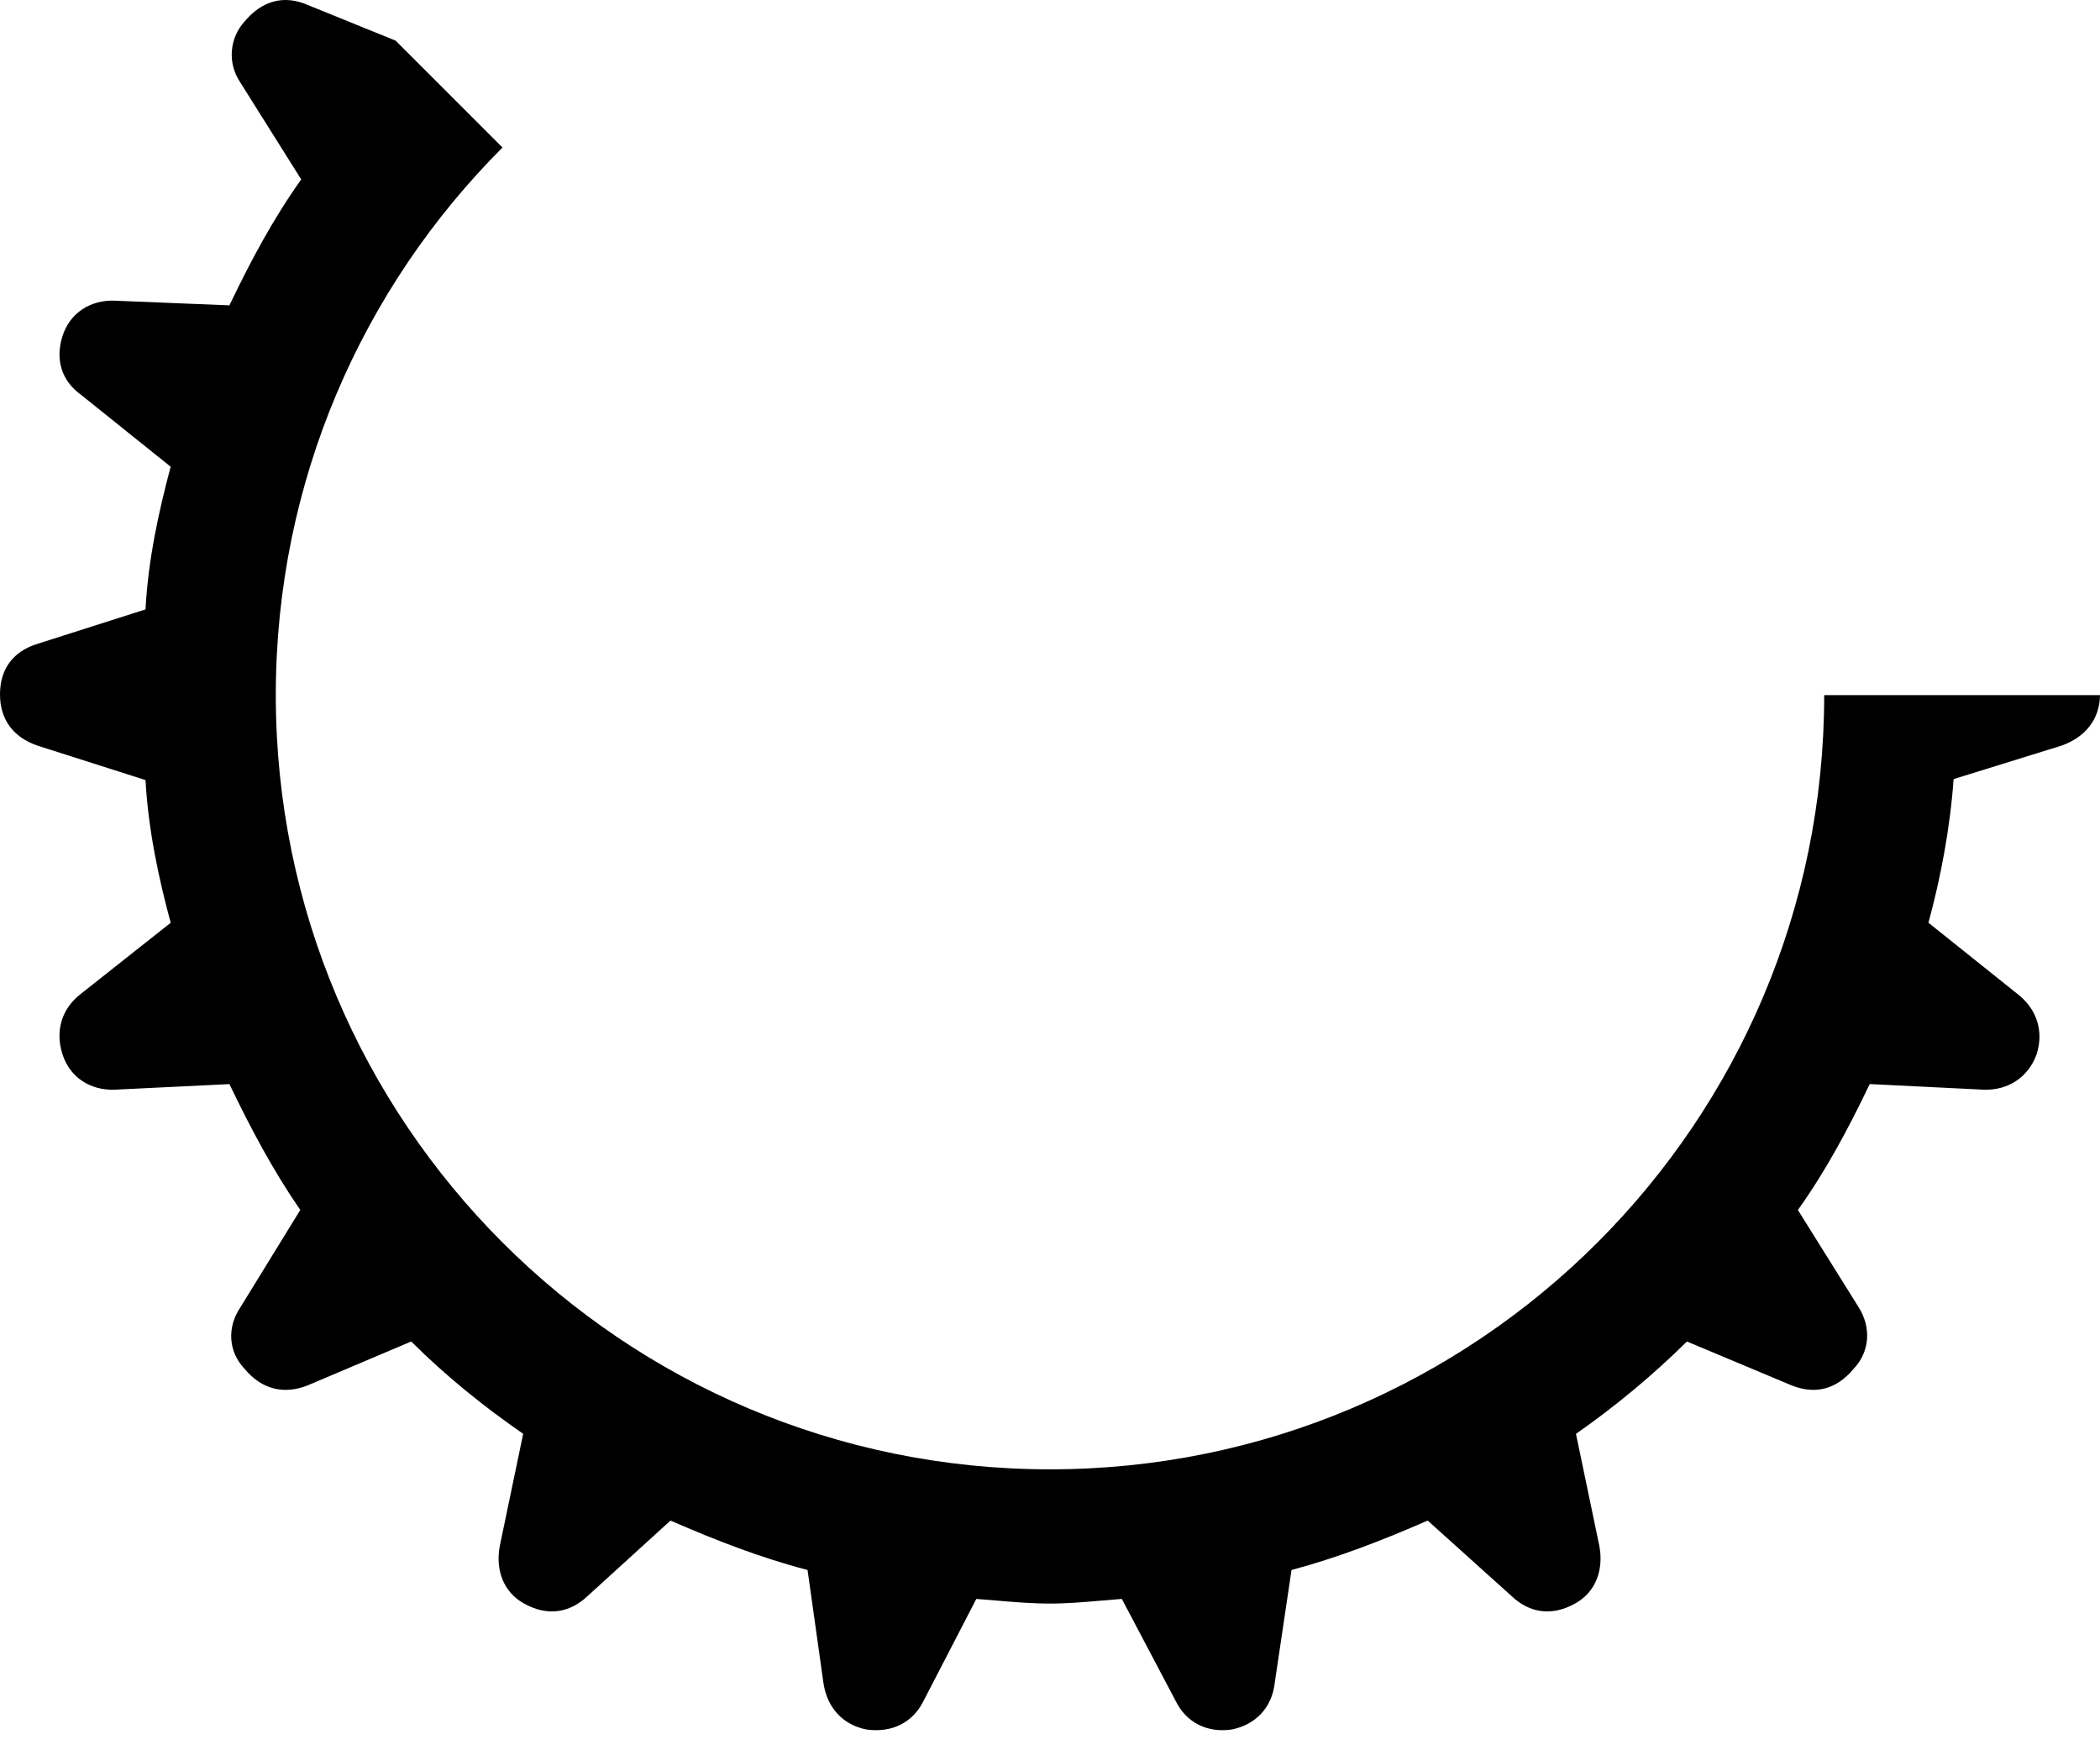 <svg width="102" height="85" viewBox="0 0 102 85" fill="none" xmlns="http://www.w3.org/2000/svg">
<path fill-rule="evenodd" clip-rule="evenodd" d="M53.48 77.733L53.481 77.733H53.481C53.809 77.704 54.144 77.675 54.489 77.649L57.118 82.631C57.614 83.628 58.611 84.171 59.833 83.99C60.965 83.763 61.781 82.948 61.916 81.725L62.731 76.244C64.952 75.656 67.171 74.795 69.345 73.844L73.422 77.514C74.282 78.329 75.368 78.509 76.501 77.875C77.498 77.332 77.906 76.244 77.68 75.067L76.547 69.633C78.467 68.293 80.27 66.793 81.937 65.149L87.01 67.275C88.142 67.729 89.184 67.503 90.044 66.462C90.815 65.646 90.904 64.469 90.27 63.472L87.327 58.762C88.685 56.859 89.773 54.82 90.815 52.646L96.342 52.919C97.517 52.963 98.514 52.329 98.922 51.199C99.283 50.064 98.922 48.978 97.971 48.253L93.667 44.812C94.257 42.638 94.711 40.282 94.891 37.835L100.145 36.206C101.264 35.803 101.983 34.957 102 33.758H88.604C88.601 54.523 71.766 71.356 51 71.356C30.232 71.356 13.396 54.52 13.396 33.752C13.396 23.369 17.603 13.969 24.407 7.164L19.215 1.973L14.948 0.242C13.816 -0.257 12.728 0.016 11.868 1.057C11.516 1.448 11.303 1.944 11.262 2.468C11.221 2.993 11.355 3.516 11.642 3.956L14.631 8.714C13.273 10.616 12.184 12.656 11.143 14.829L5.571 14.602C4.393 14.558 3.397 15.192 3.036 16.322C2.673 17.457 2.99 18.498 3.94 19.177L8.289 22.665C7.701 24.883 7.202 27.148 7.067 29.595L1.811 31.27C0.636 31.632 0 32.494 0 33.717C0 34.938 0.636 35.8 1.813 36.208L7.067 37.883C7.202 40.284 7.701 42.638 8.291 44.813L3.942 48.253C2.99 48.978 2.673 50.066 3.034 51.197C3.397 52.329 4.395 52.963 5.571 52.919L11.143 52.648C12.187 54.82 13.273 56.861 14.585 58.761L11.686 63.472C11.008 64.469 11.098 65.646 11.868 66.462C12.728 67.503 13.816 67.729 14.948 67.277L19.974 65.147C21.652 66.823 23.509 68.317 25.411 69.631L24.278 75.067C24.052 76.246 24.46 77.332 25.457 77.875C26.588 78.509 27.676 78.327 28.536 77.514L32.567 73.844C34.741 74.795 36.959 75.656 39.224 76.244L39.995 81.725C40.175 82.948 40.946 83.763 42.079 83.99C43.346 84.171 44.344 83.628 44.842 82.631L47.422 77.649C47.749 77.673 48.069 77.701 48.386 77.728L48.387 77.728H48.387C49.258 77.802 50.106 77.875 51.001 77.875C51.847 77.875 52.645 77.805 53.48 77.733Z" fill="black"/>
</svg>
